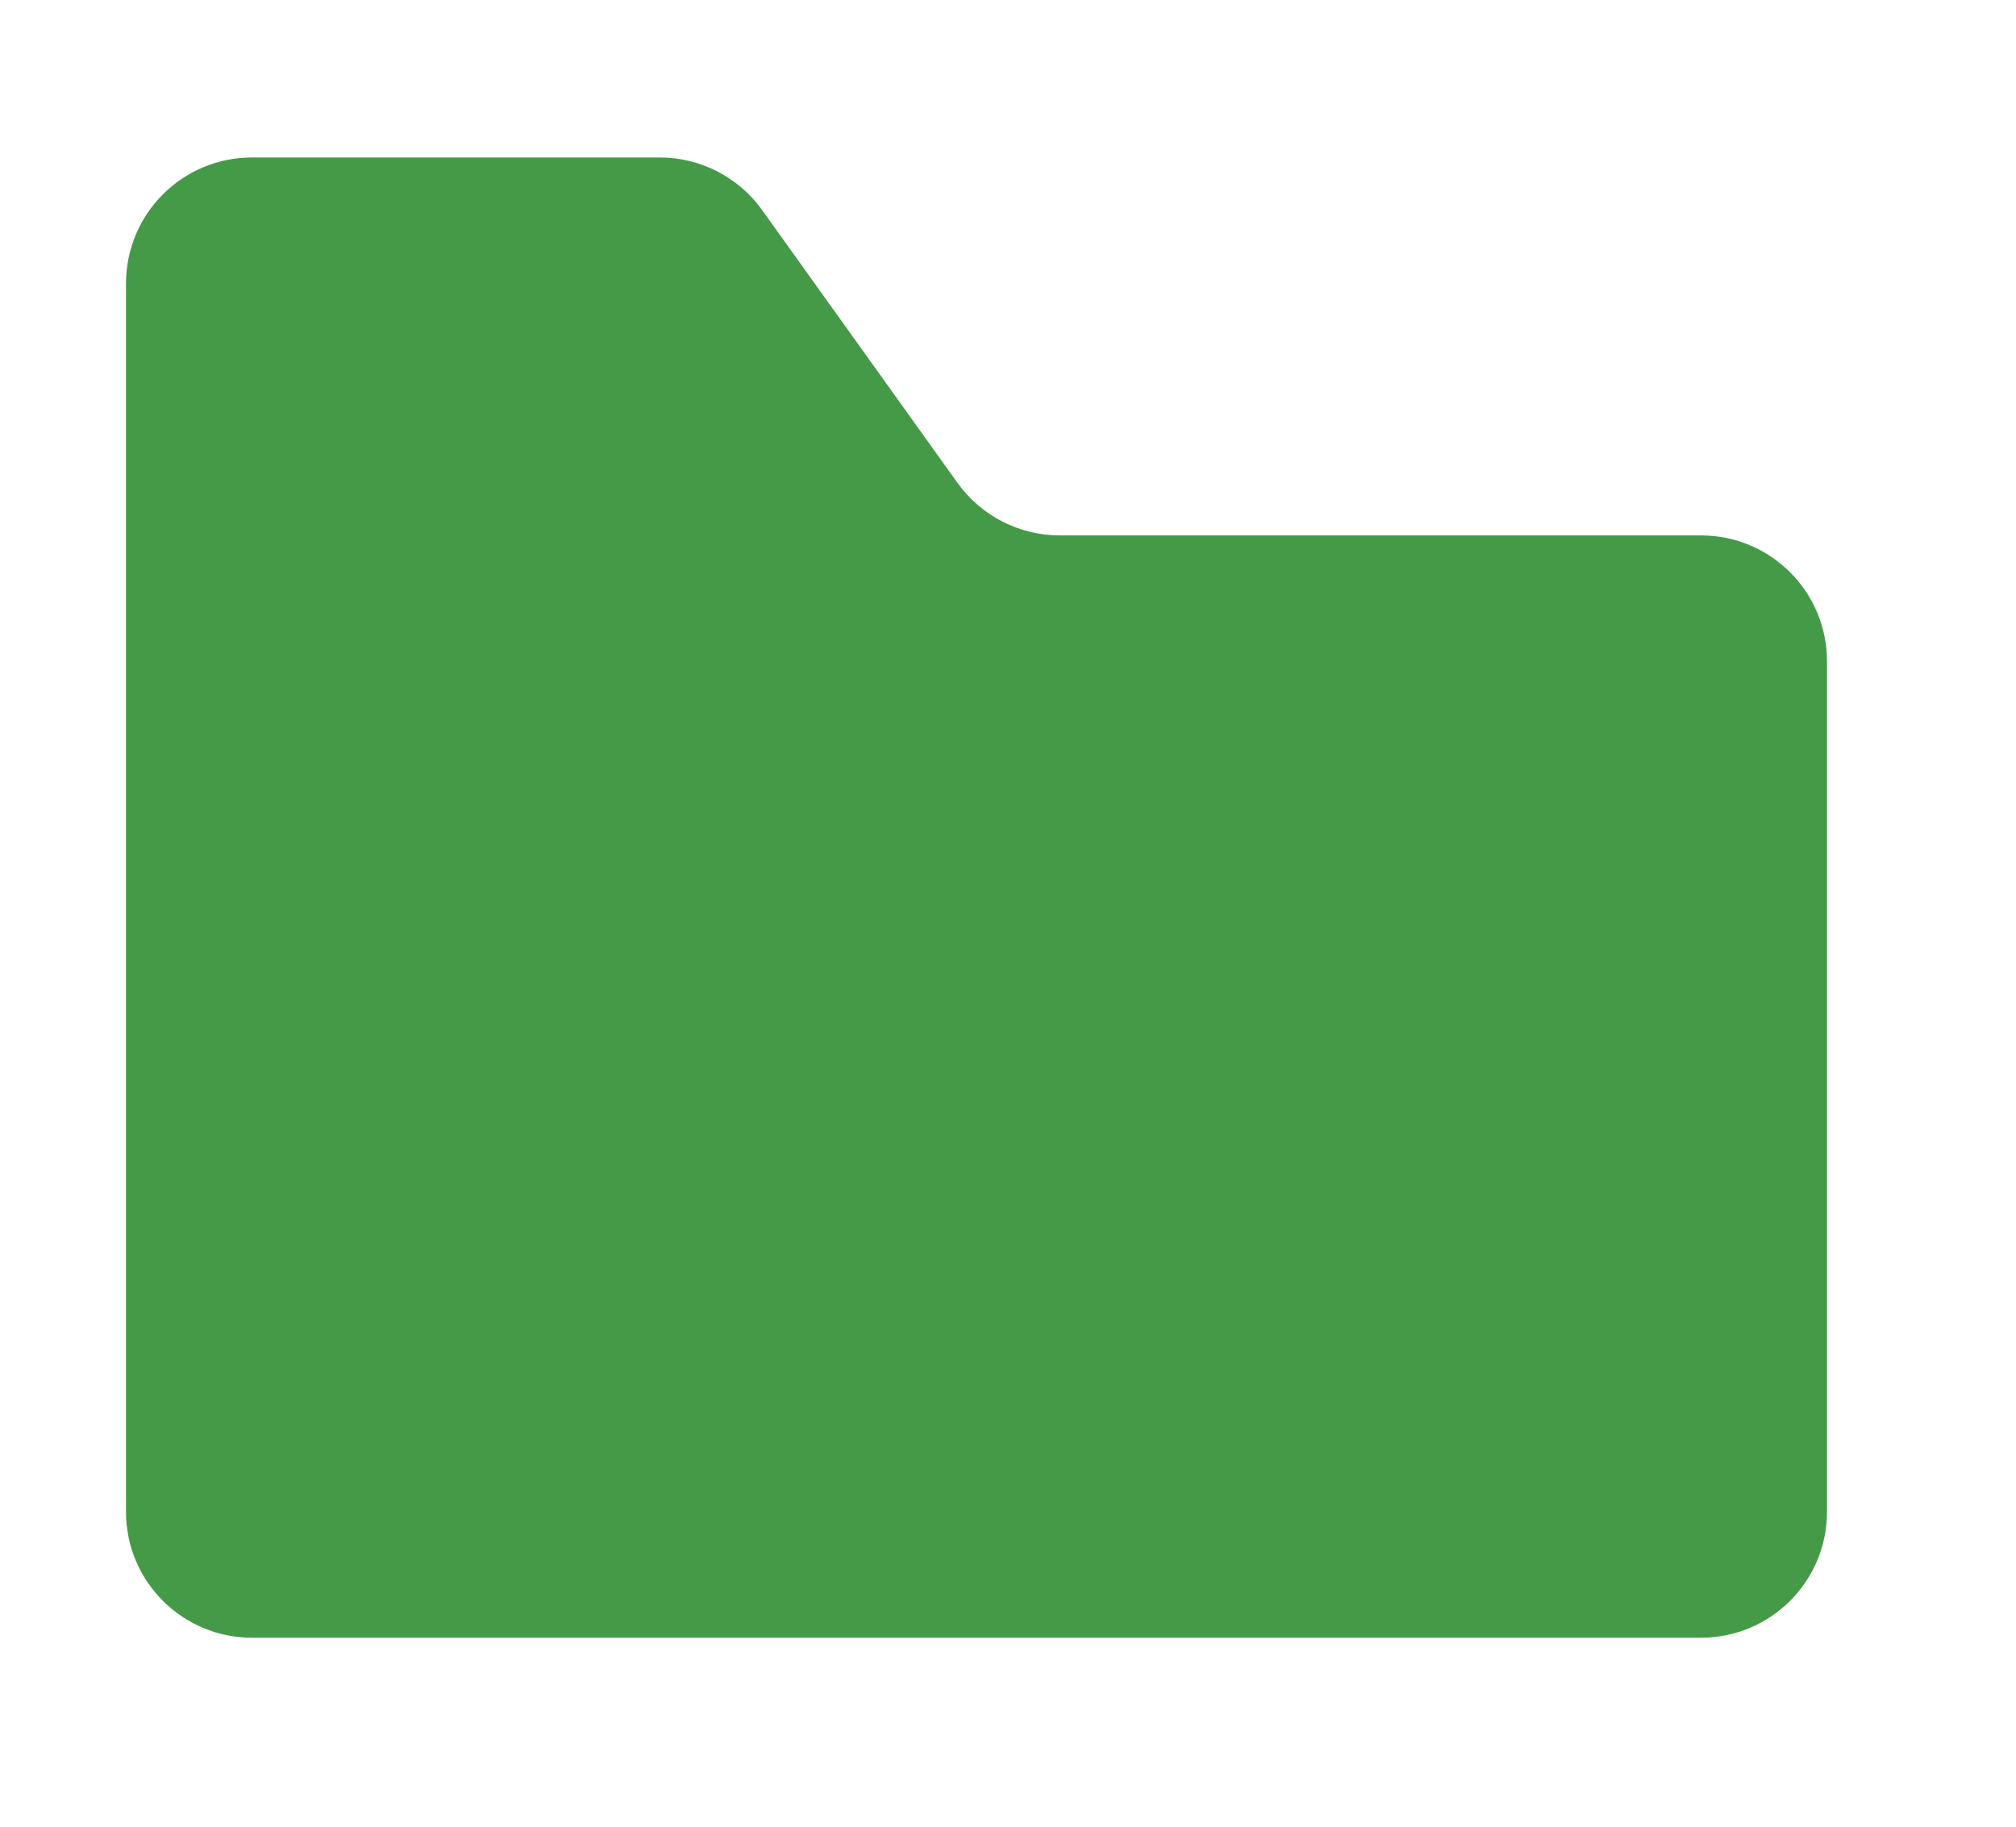 <svg width="32" height="29" viewBox="0 0 32 29" fill="none" xmlns="http://www.w3.org/2000/svg">
<path d="M2 24V4.5C2 3.395 2.895 2.5 4 2.5L10.472 2.5C11.117 2.5 11.723 2.811 12.098 3.336L15.197 7.664C15.573 8.189 16.178 8.5 16.823 8.5L27 8.5C28.105 8.5 29 9.395 29 10.5V24C29 25.105 28.105 26 27 26H4C2.895 26 2 25.105 2 24Z" fill="#459A47"/>
<path fill-rule="evenodd" clip-rule="evenodd" d="M0 3.75C0 1.679 1.679 0 3.75 0H10.074C11.303 0 12.454 0.602 13.155 1.612L16.221 6.03C16.268 6.097 16.344 6.137 16.426 6.137H27.862C29.933 6.137 31.612 7.816 31.612 9.887V24.454C31.612 26.525 29.933 28.204 27.862 28.204H3.75C1.679 28.204 0 26.525 0 24.454V3.75ZM3.75 3.5C3.612 3.5 3.5 3.612 3.5 3.75V24.454C3.5 24.592 3.612 24.704 3.75 24.704H27.862C28 24.704 28.112 24.592 28.112 24.454V9.887C28.112 9.749 28 9.637 27.862 9.637H16.426C15.197 9.637 14.046 9.035 13.346 8.025L10.28 3.607C10.233 3.54 10.156 3.5 10.074 3.5H3.75Z" />
</svg>
